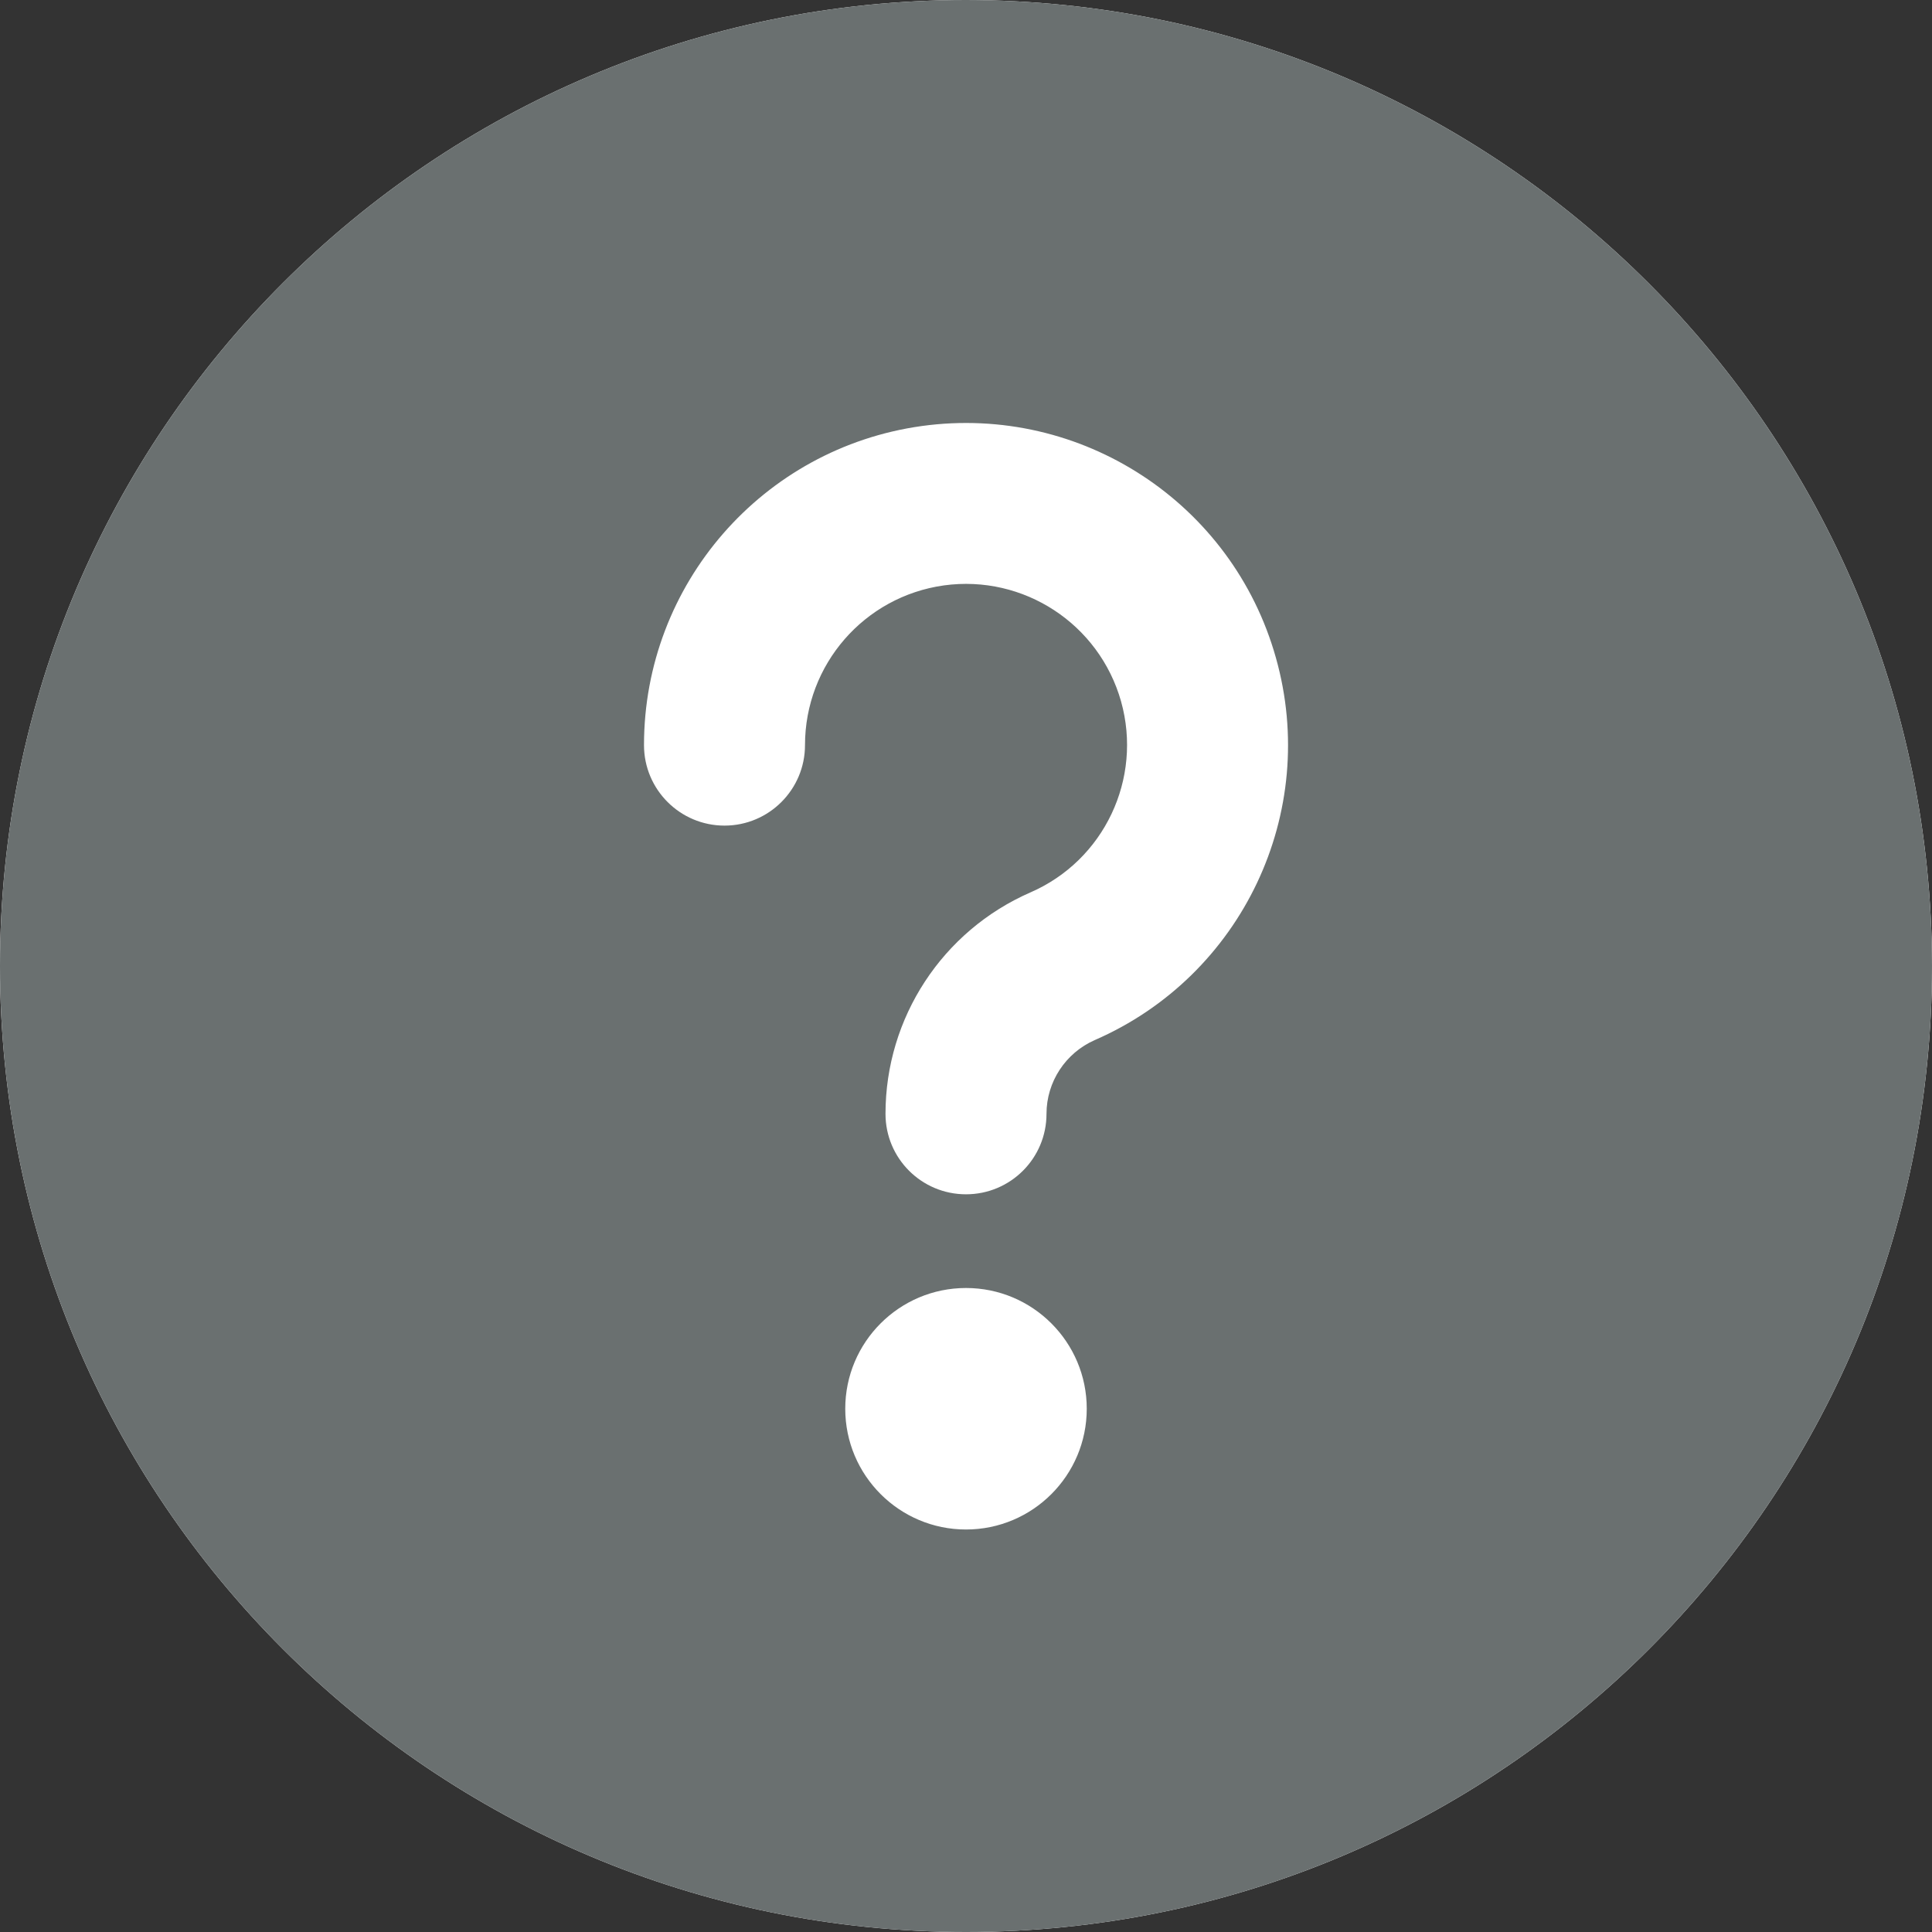 <?xml version="1.0" encoding="UTF-8"?>
<svg width="12px" height="12px" viewBox="0 0 12 12" version="1.1" xmlns="http://www.w3.org/2000/svg" xmlns:xlink="http://www.w3.org/1999/xlink">
    <rect x="0" y="0" width="12" height="12" fill="#333333" stroke="none"/>
    <title>633F32B1-5CA8-46D3-99FE-133373F6005C</title>
    <g id="v4" stroke="none" stroke-width="1" fill="none" fill-rule="evenodd">
        <g id="assets" transform="translate(-200, -270)">
            <g id="icon-question-state-1" transform="translate(200, 270)">
                <path d="M6,0 C2.686,0 0,2.686 0,6 C0,9.314 2.686,12 6,12 C9.314,12 12,9.314 12,6 C11.996,2.688 9.312,0.004 6,0 Z" id="Path" fill="#FFFFFF"></path>
                <path d="M6,0 C2.686,0 0,2.686 0,6 C0,9.314 2.686,12 6,12 C9.314,12 12,9.314 12,6 C11.996,2.688 9.312,0.004 6,0 Z M6,9.5 C5.586,9.5 5.25,9.164 5.25,8.75 C5.25,8.336 5.586,8 6,8 C6.414,8 6.75,8.336 6.75,8.75 C6.75,9.164 6.414,9.5 6,9.5 Z M6.8,6.46 C6.618,6.54 6.5,6.72 6.5,6.918 C6.5,7.195 6.276,7.418 6,7.418 C5.724,7.418 5.5,7.195 5.5,6.918 C5.5,6.322 5.853,5.782 6.4,5.543 C6.858,5.344 7.098,4.837 6.963,4.356 C6.827,3.875 6.358,3.568 5.863,3.636 C5.368,3.705 5,4.128 5,4.628 C5,4.904 4.776,5.128 4.5,5.128 C4.224,5.128 4,4.904 4,4.628 C4,3.629 4.737,2.783 5.726,2.646 C6.716,2.51 7.655,3.124 7.925,4.086 C8.196,5.047 7.716,6.061 6.8,6.46 L6.8,6.46 Z" id="Shape" fill="#6A7070" fill-rule="nonzero"></path>
            </g>
        </g>
    </g>
</svg>